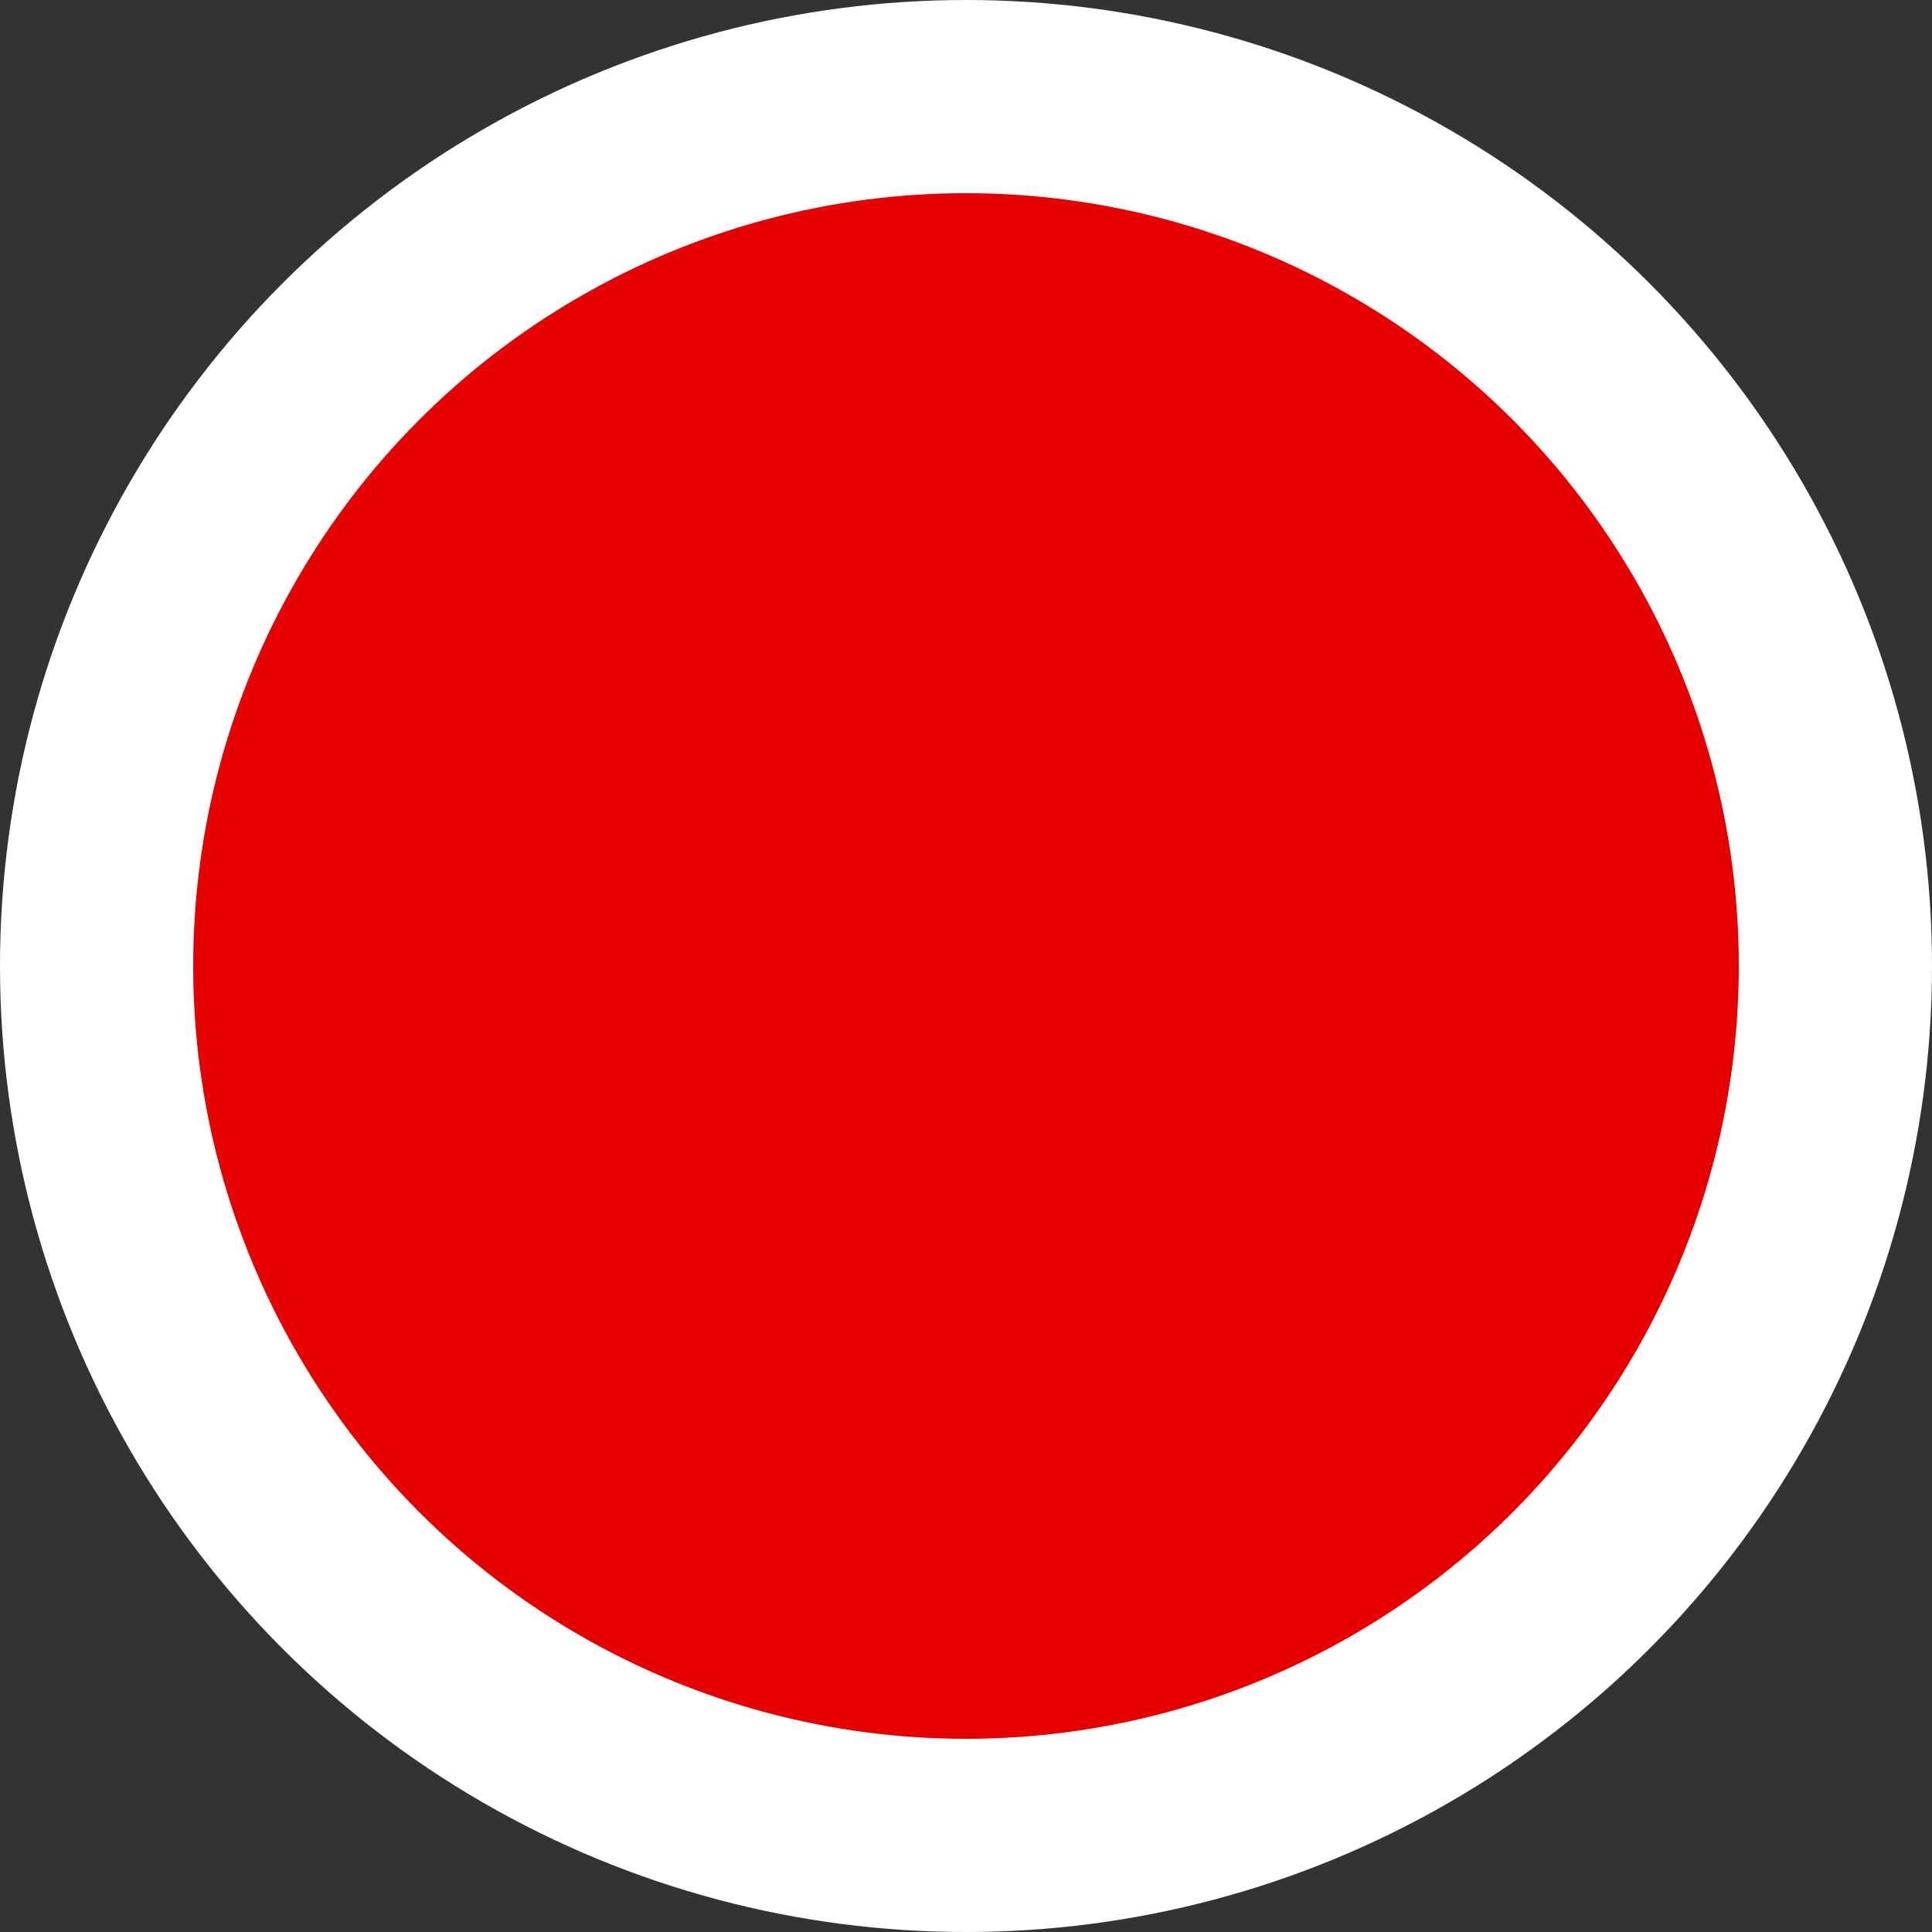 <svg xmlns="http://www.w3.org/2000/svg" width="20" height="20" viewBox="0 0 20 20">
    <rect x="0" y="0" width="20" height="20" fill="#333333" stroke="none"/>
    <g fill="none" fill-rule="evenodd">
        <g fill="#E60000" stroke="#FFF" stroke-width="2" transform="translate(-451, -2139)">
            <circle cx="461" cy="2149" r="9"/>
        </g>
    </g>
</svg>
